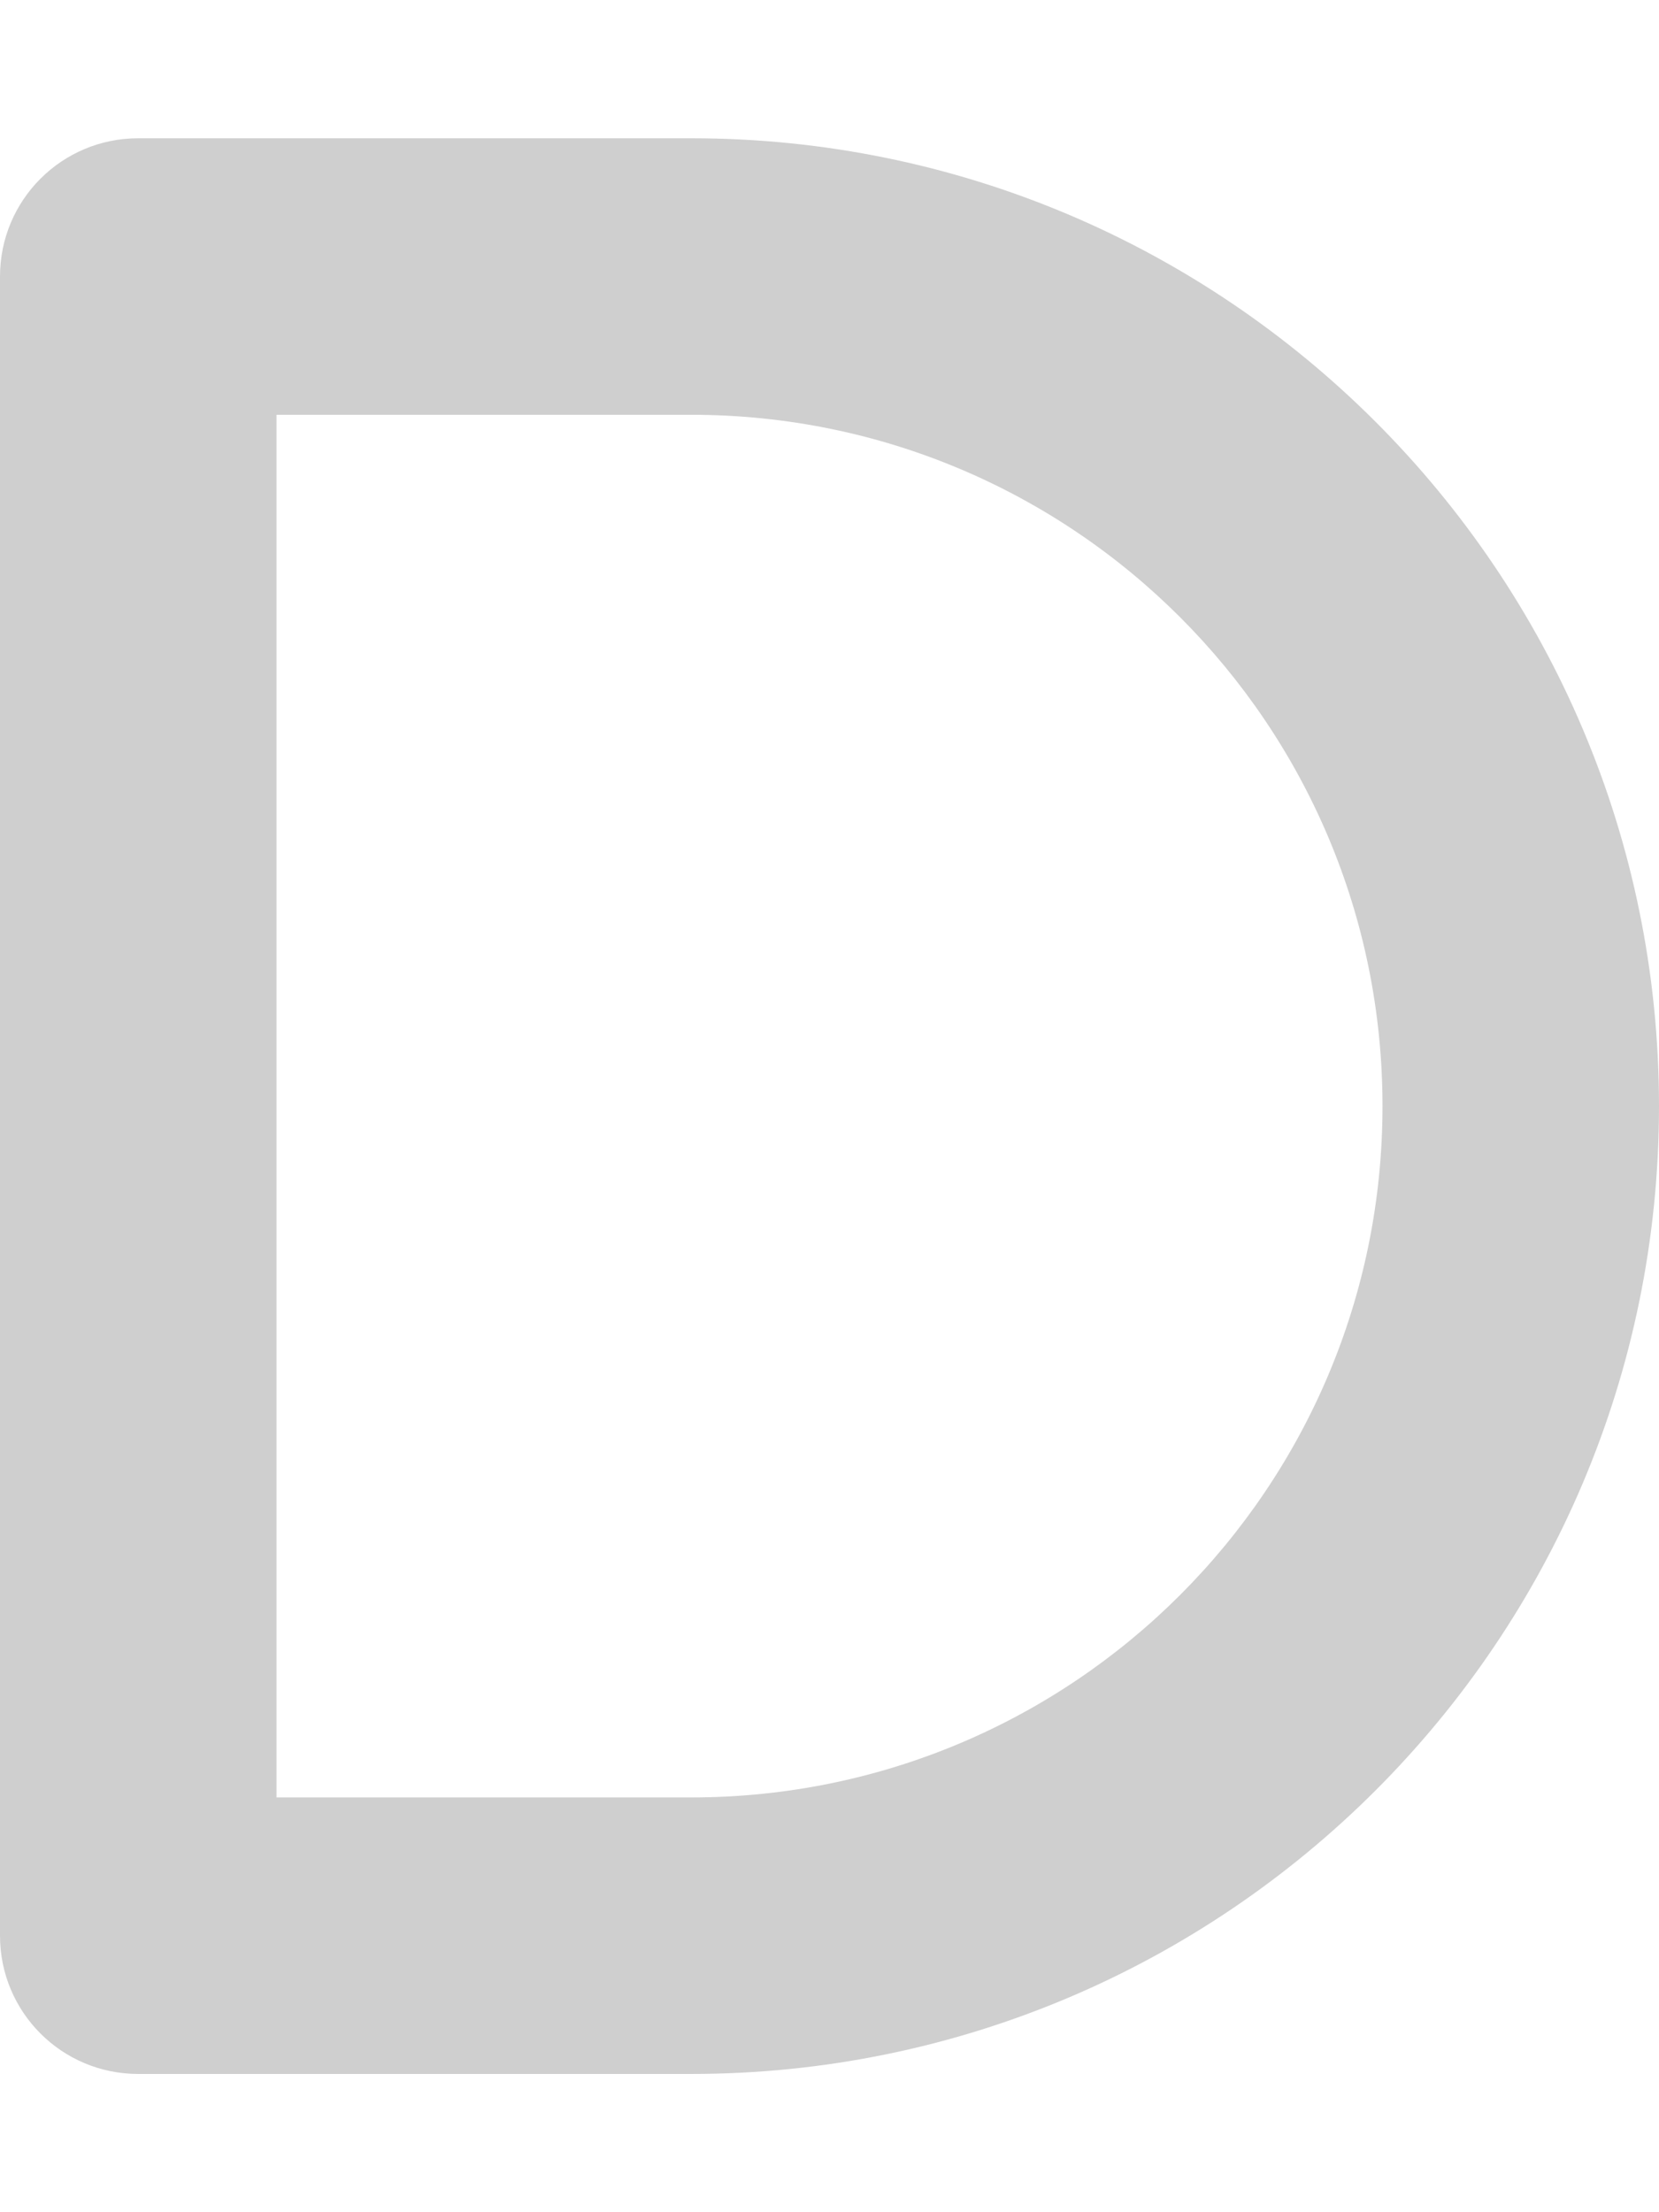 <svg xmlns="http://www.w3.org/2000/svg" fill='#cfcfcf' viewBox="0 0 384 512"><!--! Font Awesome Pro 6.2.1 by @fontawesome - https://fontawesome.com License - https://fontawesome.com/license (Commercial License) Copyright 2022 Fonticons, Inc. --><path d="M0 64C0 46.3 14.3 32 32 32H160c123.7 0 224 100.3 224 224s-100.3 224-224 224H32c-17.7 0-32-14.3-32-32V64zM64 96V416h96c88.4 0 160-71.6 160-160s-71.6-160-160-160H64z"/></svg>